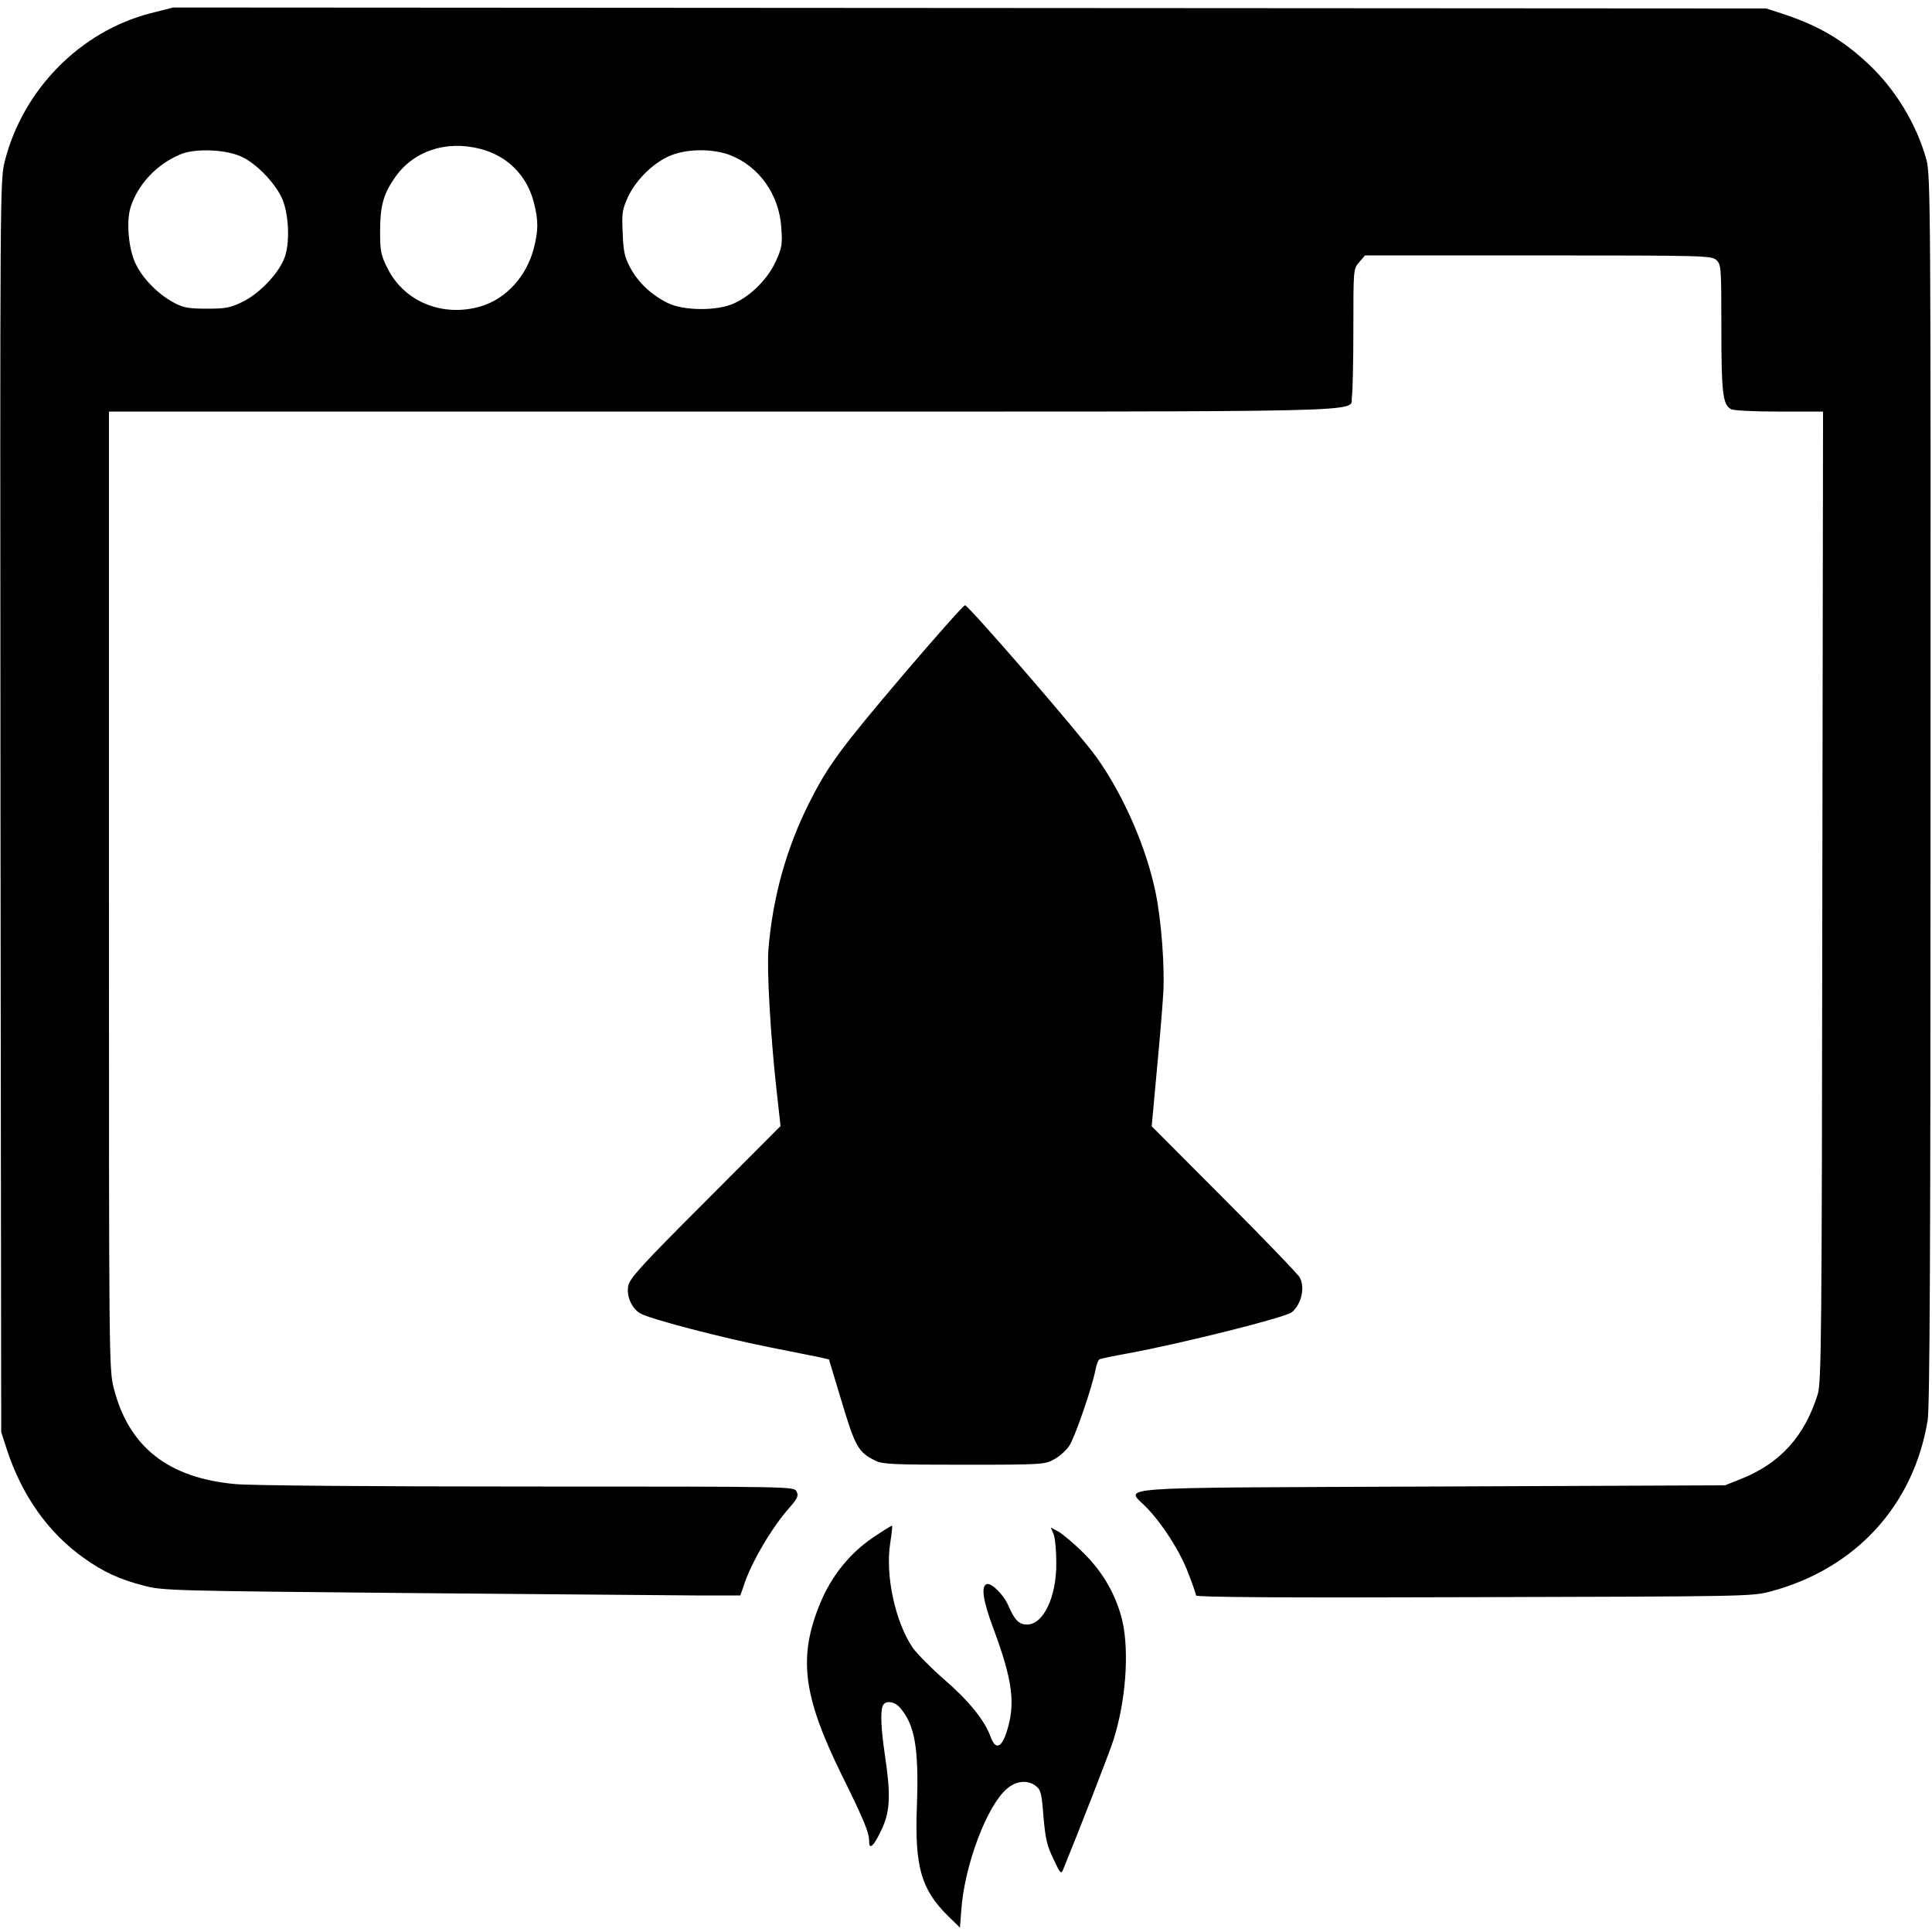 <?xml version="1.0" standalone="no"?>
<!DOCTYPE svg PUBLIC "-//W3C//DTD SVG 20010904//EN"
 "http://www.w3.org/TR/2001/REC-SVG-20010904/DTD/svg10.dtd">
<svg version="1.0" xmlns="http://www.w3.org/2000/svg"
 width="798pt" height="798pt" viewBox="0 0 798 798"
 preserveAspectRatio="xMidYMid meet">
<g transform="translate(0,798) scale(0.1,-0.1)"
fill="#000000" stroke="none">
<path d="M621 7925 c-290 -75 -526 -315 -601 -610 -20 -80 -20 -99 -18 -2665
l3 -2585 22 -68 c62 -192 171 -347 319 -452 81 -58 149 -89 250 -115 76 -20
120 -21 1094 -30 558 -5 1095 -9 1192 -10 l176 0 13 38 c30 95 117 243 190
325 34 39 38 49 29 67 -11 20 -15 20 -1108 20 -643 0 -1143 4 -1209 10 -278
25 -441 153 -503 396 -20 76 -20 118 -20 2056 l0 1978 2535 0 c2791 0 2586 -5
2599 61 3 17 6 143 6 280 0 248 0 248 24 276 l24 28 715 0 c689 0 716 -1 736
-19 20 -18 21 -27 21 -281 0 -270 6 -317 40 -335 10 -6 100 -10 200 -10 l180
0 -3 -2002 c-2 -1838 -4 -2007 -19 -2057 -54 -173 -154 -284 -315 -349 l-68
-27 -1209 -5 c-1371 -6 -1266 2 -1181 -86 67 -69 139 -181 174 -274 17 -44 31
-84 31 -90 0 -7 341 -10 1148 -7 1136 3 1148 3 1227 24 350 94 589 355 647
706 9 54 12 700 12 2607 1 2399 0 2538 -17 2600 -40 146 -128 291 -239 395
-107 101 -208 160 -358 209 l-65 21 -3290 2 -3290 2 -94 -24z m1363 -560 c112
-29 192 -109 221 -221 19 -74 19 -115 0 -189 -30 -117 -115 -209 -218 -240
-157 -47 -317 18 -386 156 -28 56 -31 71 -31 154 0 103 13 152 60 220 76 111
212 157 354 120z m-981 -35 c57 -28 126 -99 158 -161 33 -65 39 -199 11 -262
-29 -65 -104 -142 -171 -174 -49 -24 -68 -28 -146 -28 -75 0 -98 4 -135 24
-62 32 -127 96 -157 156 -32 60 -43 180 -23 241 31 94 107 175 204 216 62 27
196 21 259 -12z m2011 10 c120 -46 204 -162 213 -299 5 -70 3 -84 -22 -139
-32 -72 -102 -143 -173 -175 -68 -32 -208 -31 -273 1 -67 33 -121 83 -154 143
-25 46 -30 68 -33 146 -4 82 -2 97 22 150 34 72 109 145 179 172 70 27 170 27
241 1z"/>
<path d="M3741 5205 c-266 -313 -321 -386 -398 -540 -94 -186 -151 -389 -169
-605 -7 -85 8 -352 33 -578 l17 -153 -311 -312 c-265 -265 -312 -317 -318
-348 -8 -42 13 -91 48 -113 33 -22 340 -102 537 -141 96 -19 191 -38 210 -42
l34 -8 47 -156 c62 -207 72 -226 146 -263 28 -14 78 -16 365 -16 327 0 334 1
373 23 22 12 50 37 62 56 23 34 95 244 108 314 4 20 11 40 16 42 4 3 57 14
118 25 218 40 650 148 677 170 39 33 55 100 33 143 -6 12 -146 158 -312 324
l-300 301 21 229 c12 125 24 271 27 323 6 108 -8 295 -31 409 -38 189 -133
406 -244 562 -70 98 -530 629 -544 629 -6 0 -116 -124 -245 -275z"/>
<path d="M3604 1628 c-94 -64 -169 -157 -215 -267 -93 -224 -74 -383 87 -711
94 -190 114 -239 114 -277 0 -38 22 -15 55 58 32 72 34 140 10 300 -16 108
-19 177 -9 203 9 23 47 20 70 -6 63 -71 80 -169 71 -412 -9 -247 18 -340 128
-449 l50 -49 6 78 c14 182 105 423 186 494 39 35 89 40 123 12 19 -15 23 -32
30 -126 8 -89 14 -119 41 -174 26 -57 32 -64 39 -47 70 171 192 485 208 535
52 161 67 366 38 494 -25 106 -79 201 -160 281 -39 39 -86 78 -103 88 l-33 18
12 -28 c6 -15 11 -68 11 -118 1 -141 -53 -255 -121 -255 -33 0 -51 18 -77 78
-19 45 -70 95 -89 89 -25 -8 -16 -68 27 -183 82 -221 93 -316 52 -436 -21 -60
-45 -64 -64 -10 -24 66 -90 148 -191 235 -54 47 -112 106 -130 131 -72 106
-114 298 -93 432 6 38 9 70 8 72 -2 2 -38 -21 -81 -50z"/>
</g>
</svg>
